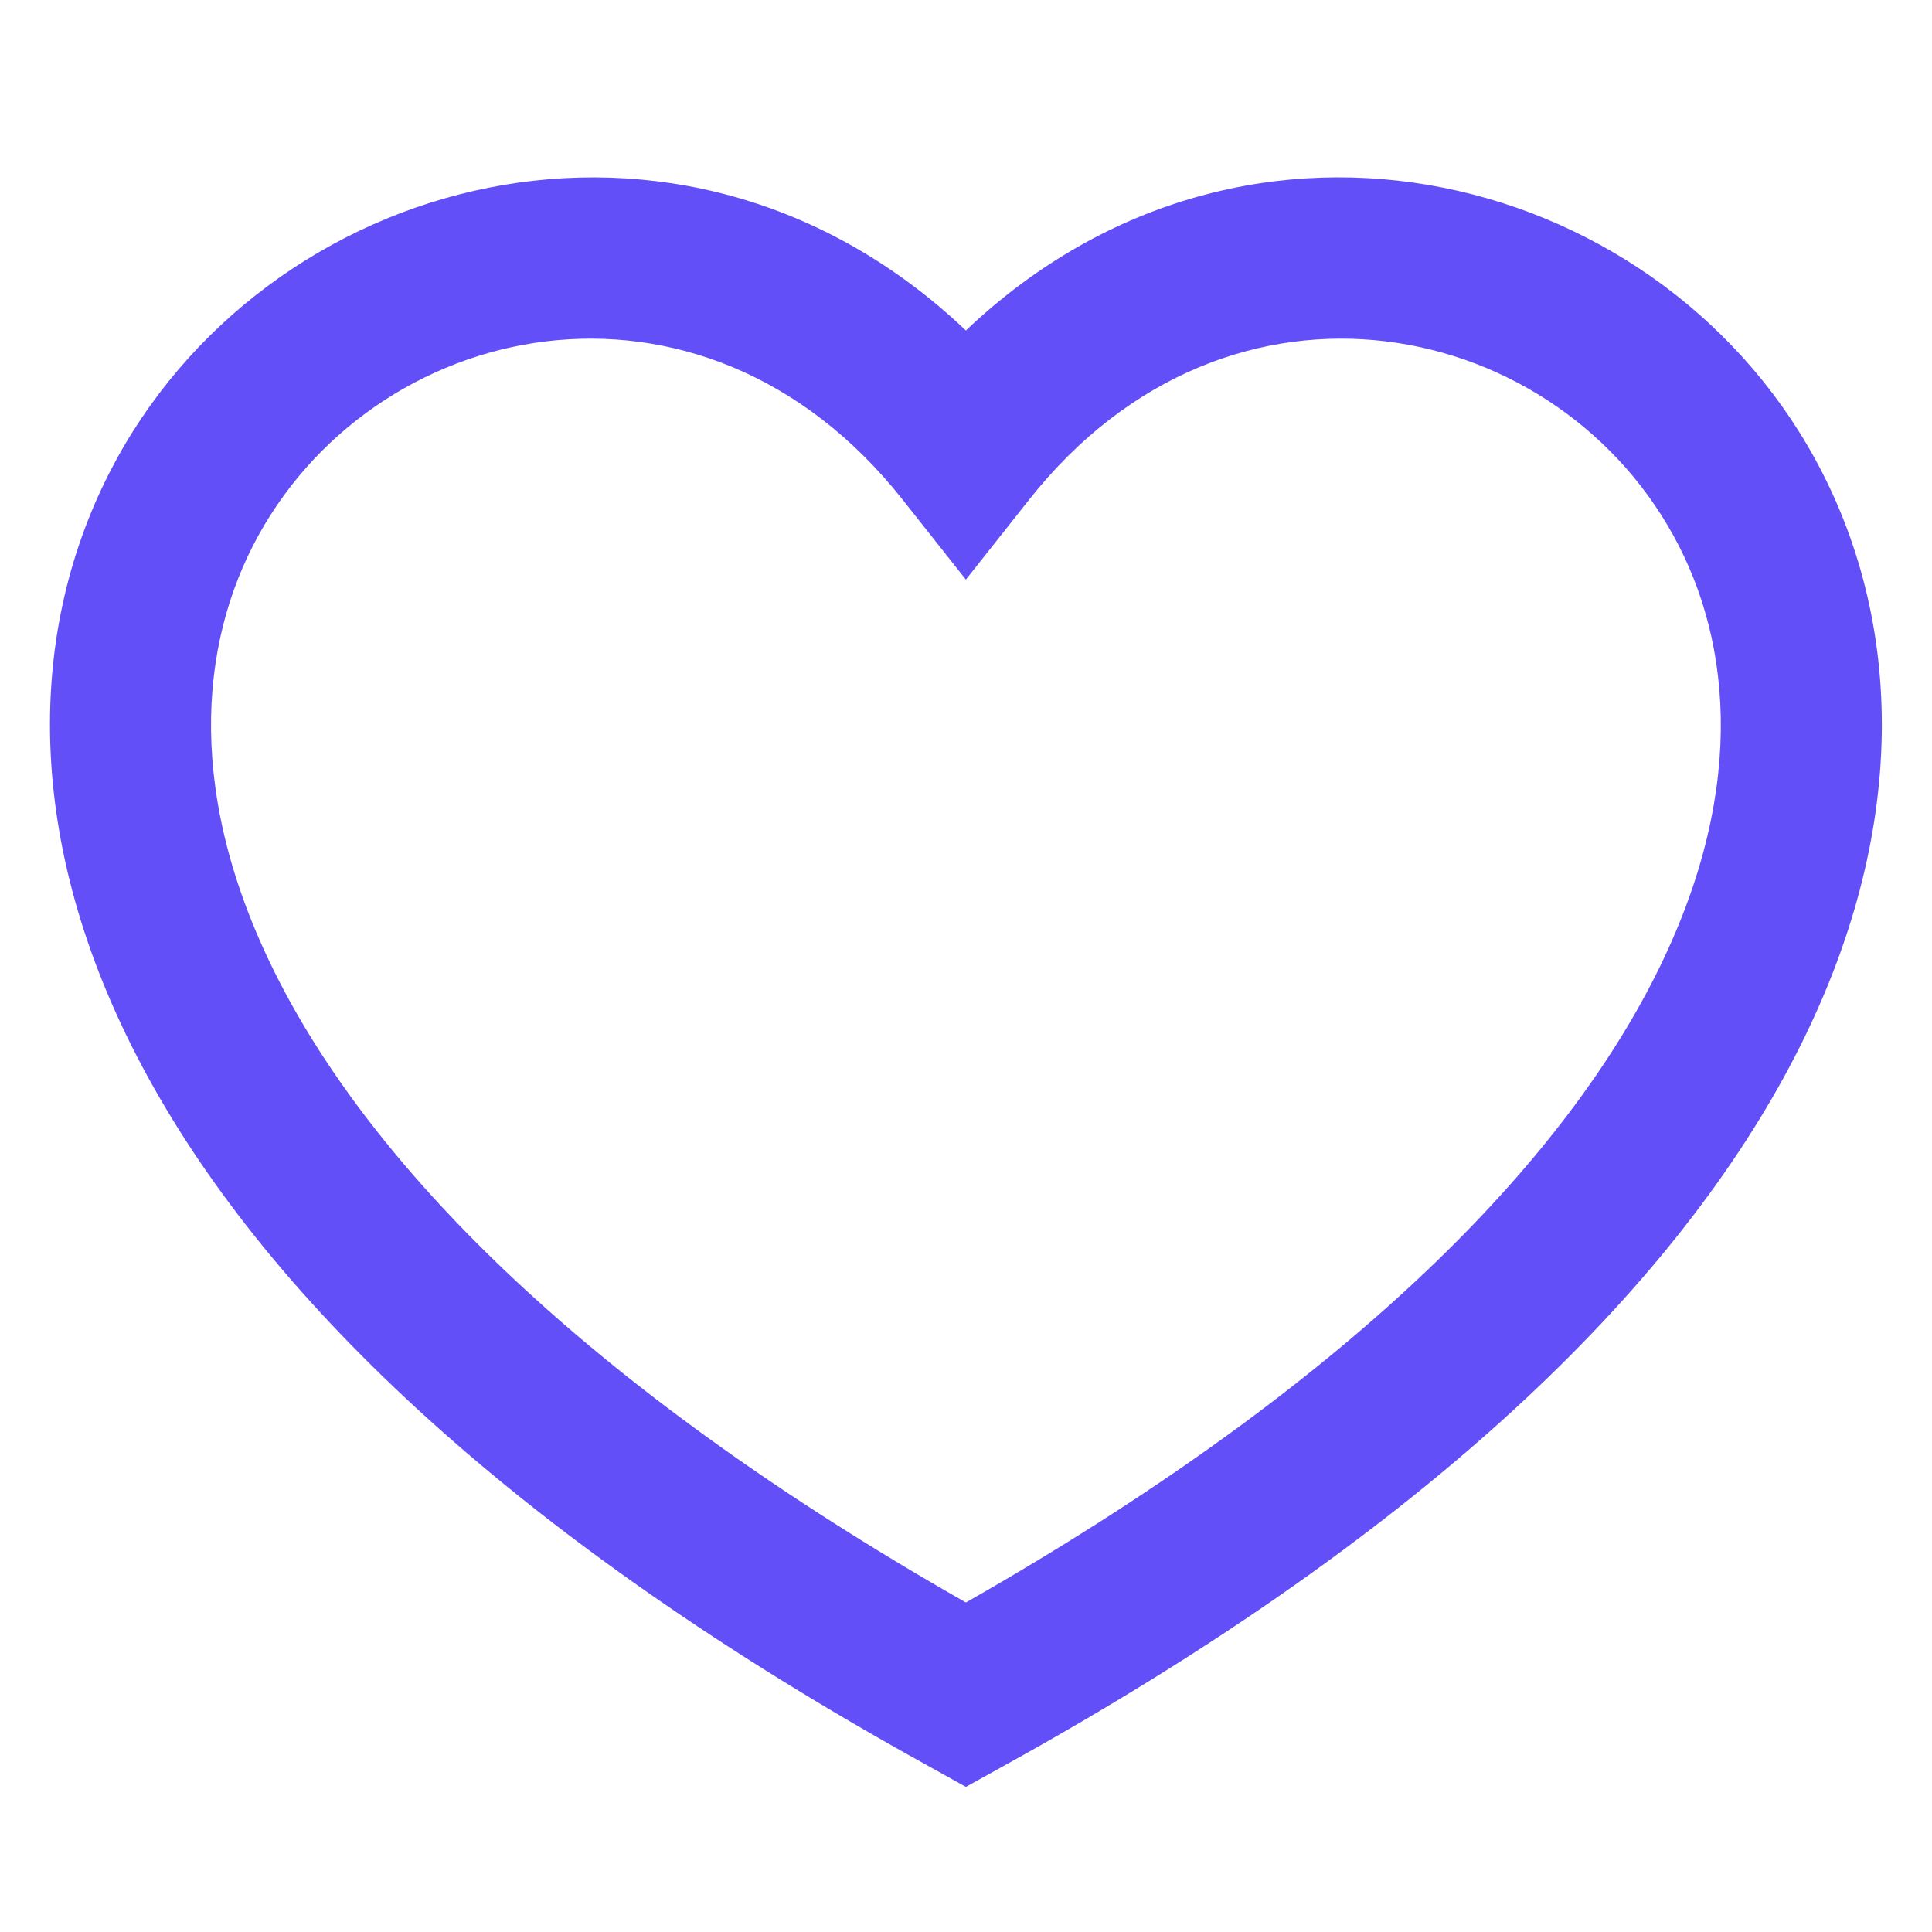 <svg width="16" height="16" viewBox="0 0 16 16" fill="none" xmlns="http://www.w3.org/2000/svg">
<path fill-rule="evenodd" clip-rule="evenodd" d="M7.999 13.271C4.933 11.525 3.223 9.79 2.396 8.284C1.55 6.742 1.624 5.444 2.093 4.523C3.059 2.629 5.804 2.023 7.476 4.139L7.999 4.8L8.522 4.139C10.195 2.023 12.94 2.629 13.905 4.523C14.375 5.444 14.449 6.742 13.602 8.284C12.776 9.79 11.065 11.525 7.999 13.271ZM7.999 2.737C5.646 0.502 2.176 1.426 0.905 3.917C0.208 5.285 0.199 7.052 1.228 8.925C2.247 10.782 4.28 12.742 7.677 14.619L7.999 14.798L8.322 14.619C11.719 12.742 13.752 10.782 14.771 8.925C15.8 7.052 15.79 5.285 15.093 3.917C13.823 1.425 10.352 0.502 7.999 2.737Z" fill="#634FF7"/>
</svg>
